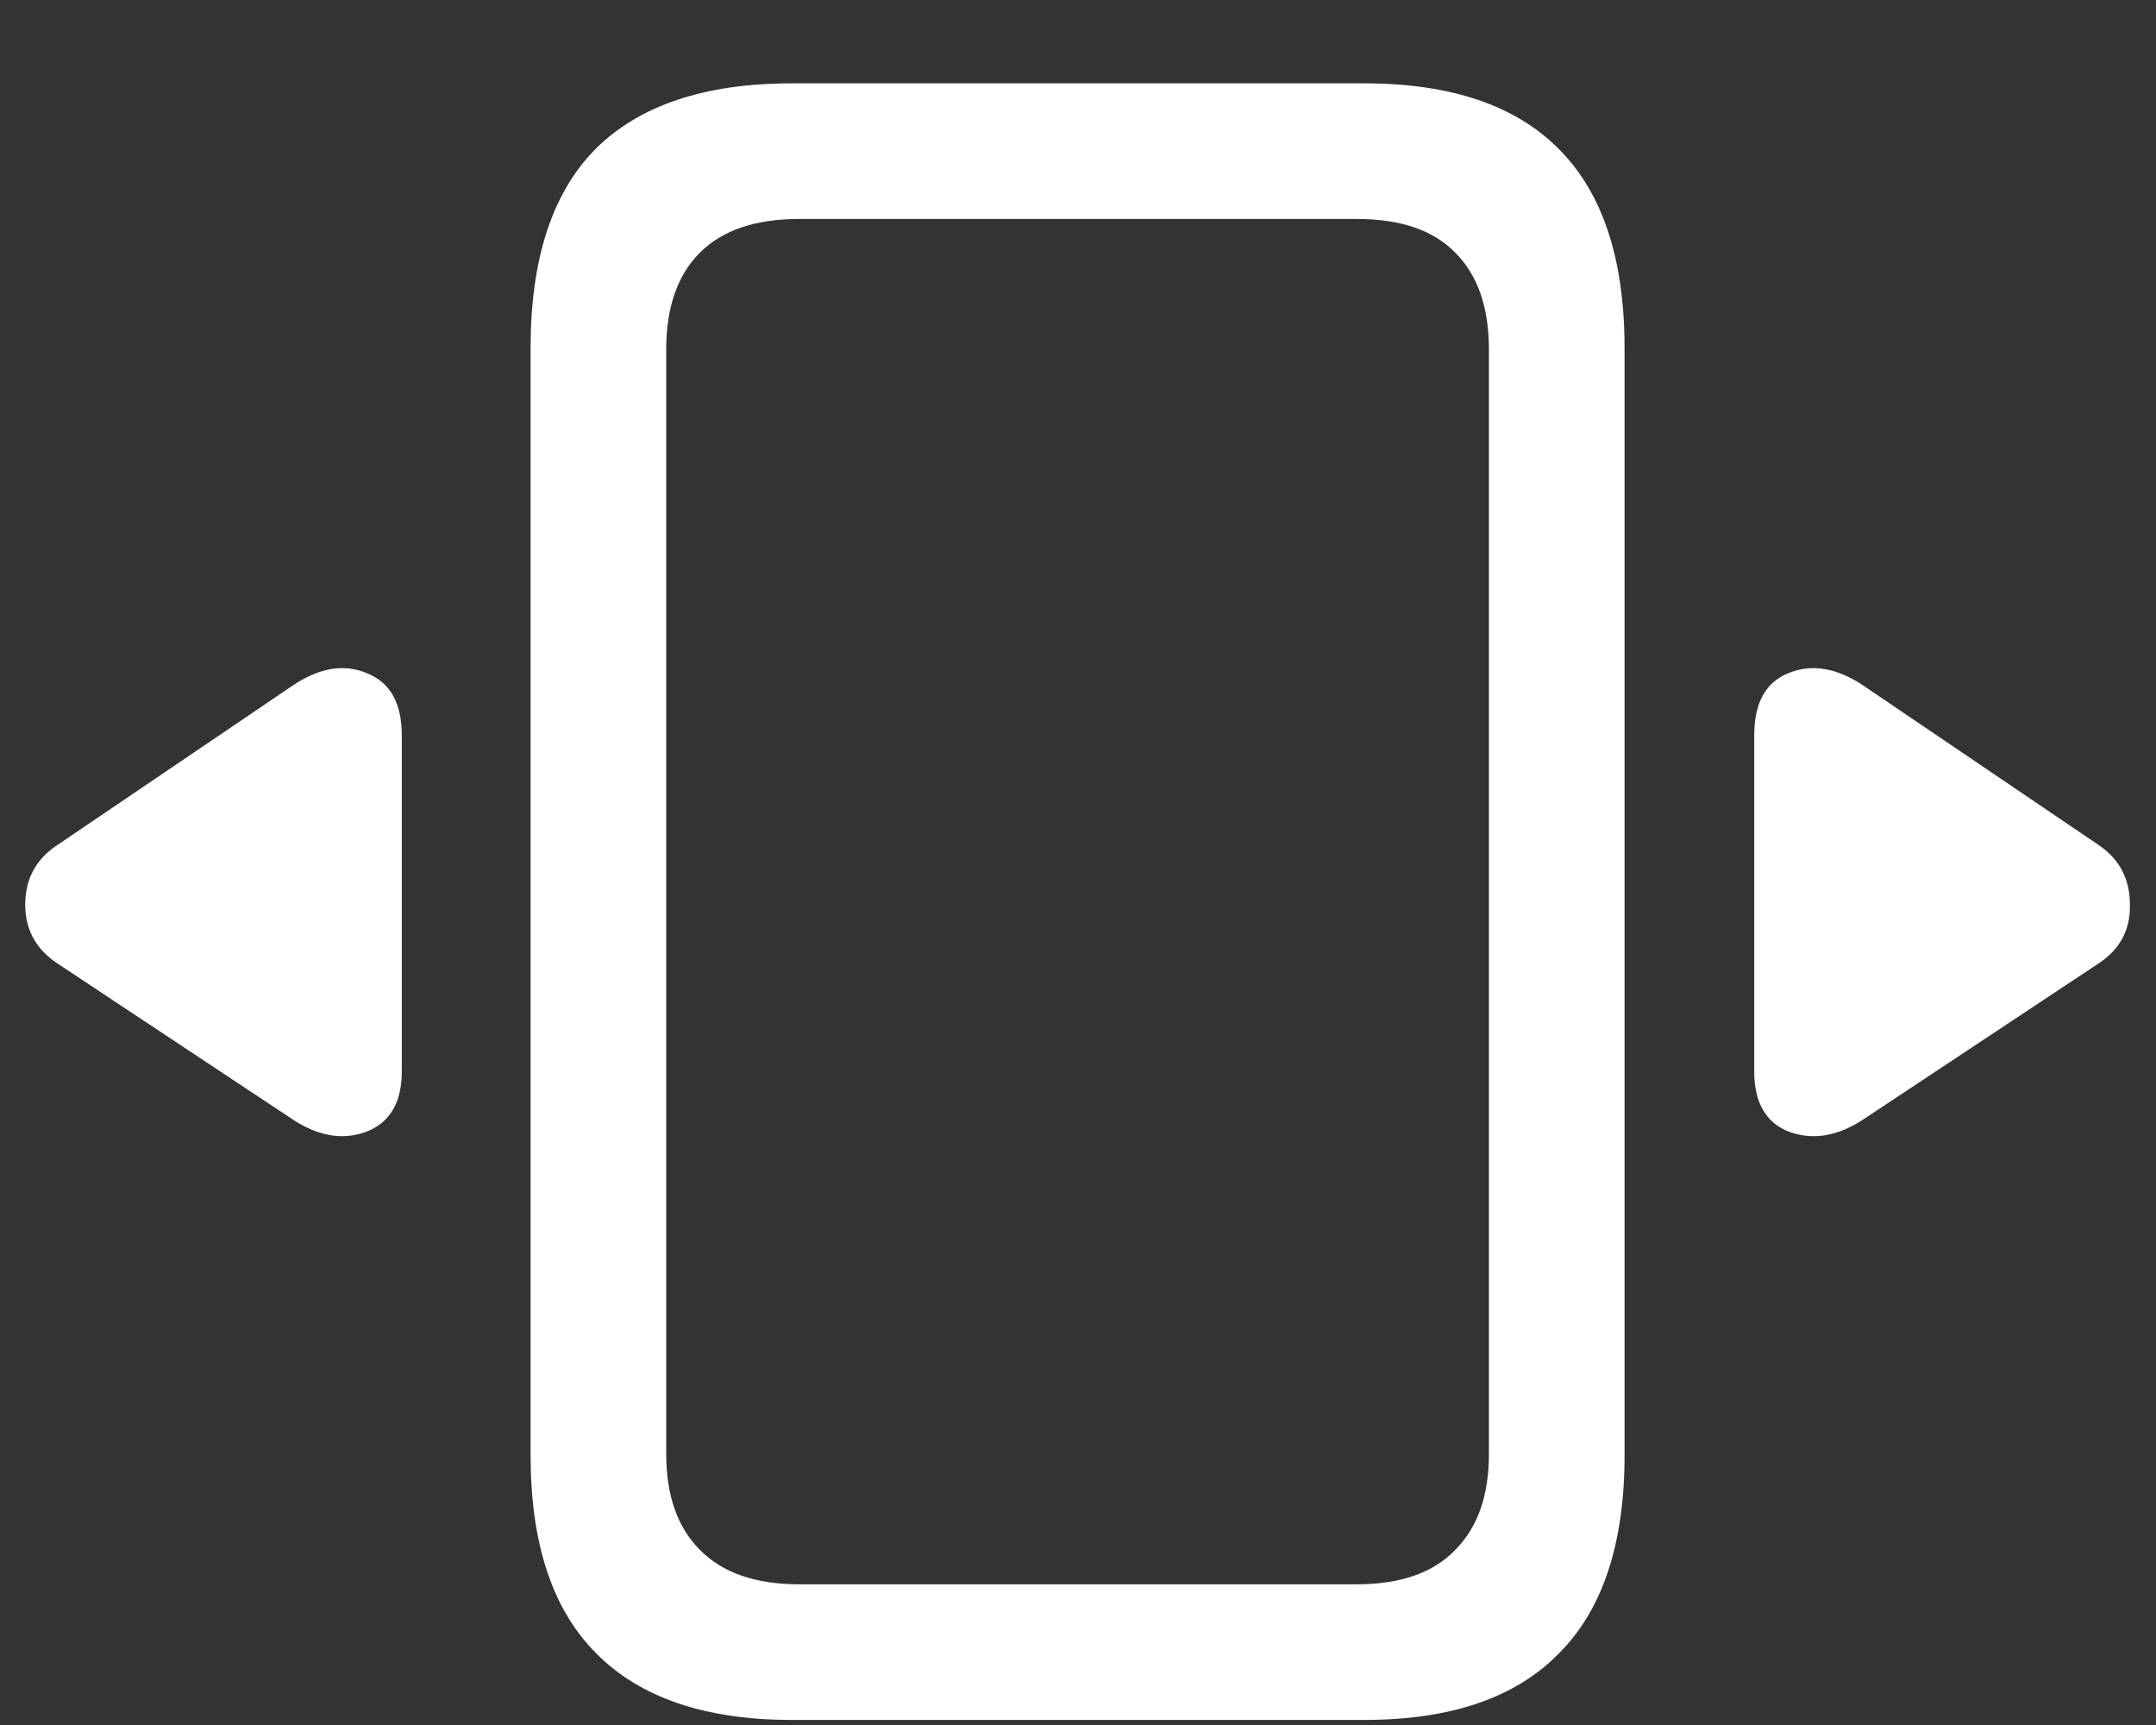 <svg width="20" height="16" viewBox="0 0 20 16" fill="none" xmlns="http://www.w3.org/2000/svg">
<rect x="0" y="0" width="20" height="16" fill="#333333" stroke="none"/>
<path d="M4.922 3.227V13.5C4.922 14.318 5.125 14.93 5.531 15.336C5.938 15.747 6.542 15.953 7.344 15.953H12.656C13.458 15.953 14.06 15.747 14.461 15.336C14.867 14.93 15.07 14.318 15.07 13.5V3.227C15.07 2.404 14.867 1.789 14.461 1.383C14.06 0.977 13.458 0.773 12.656 0.773H7.344C6.536 0.773 5.93 0.977 5.523 1.383C5.122 1.789 4.922 2.404 4.922 3.227ZM6.18 3.242C6.18 2.852 6.284 2.552 6.492 2.344C6.701 2.135 7.008 2.031 7.414 2.031H12.586C12.992 2.031 13.297 2.135 13.5 2.344C13.708 2.552 13.812 2.852 13.812 3.242V13.484C13.812 13.87 13.708 14.167 13.5 14.375C13.297 14.588 12.992 14.695 12.586 14.695H7.414C7.008 14.695 6.701 14.588 6.492 14.375C6.284 14.167 6.18 13.87 6.18 13.484V3.242ZM17.297 10.375L19.477 8.93C19.669 8.799 19.763 8.62 19.758 8.391C19.758 8.156 19.664 7.974 19.477 7.844L17.297 6.367C17.047 6.195 16.812 6.154 16.594 6.242C16.38 6.326 16.273 6.518 16.273 6.82V9.938C16.273 10.229 16.383 10.417 16.602 10.5C16.826 10.578 17.057 10.537 17.297 10.375ZM2.703 10.375C2.943 10.537 3.172 10.578 3.391 10.5C3.615 10.417 3.727 10.229 3.727 9.938V6.82C3.727 6.518 3.617 6.326 3.398 6.242C3.185 6.154 2.953 6.195 2.703 6.367L0.523 7.844C0.331 7.974 0.234 8.156 0.234 8.391C0.234 8.62 0.331 8.799 0.523 8.93L2.703 10.375Z" fill="white"/>
</svg>
